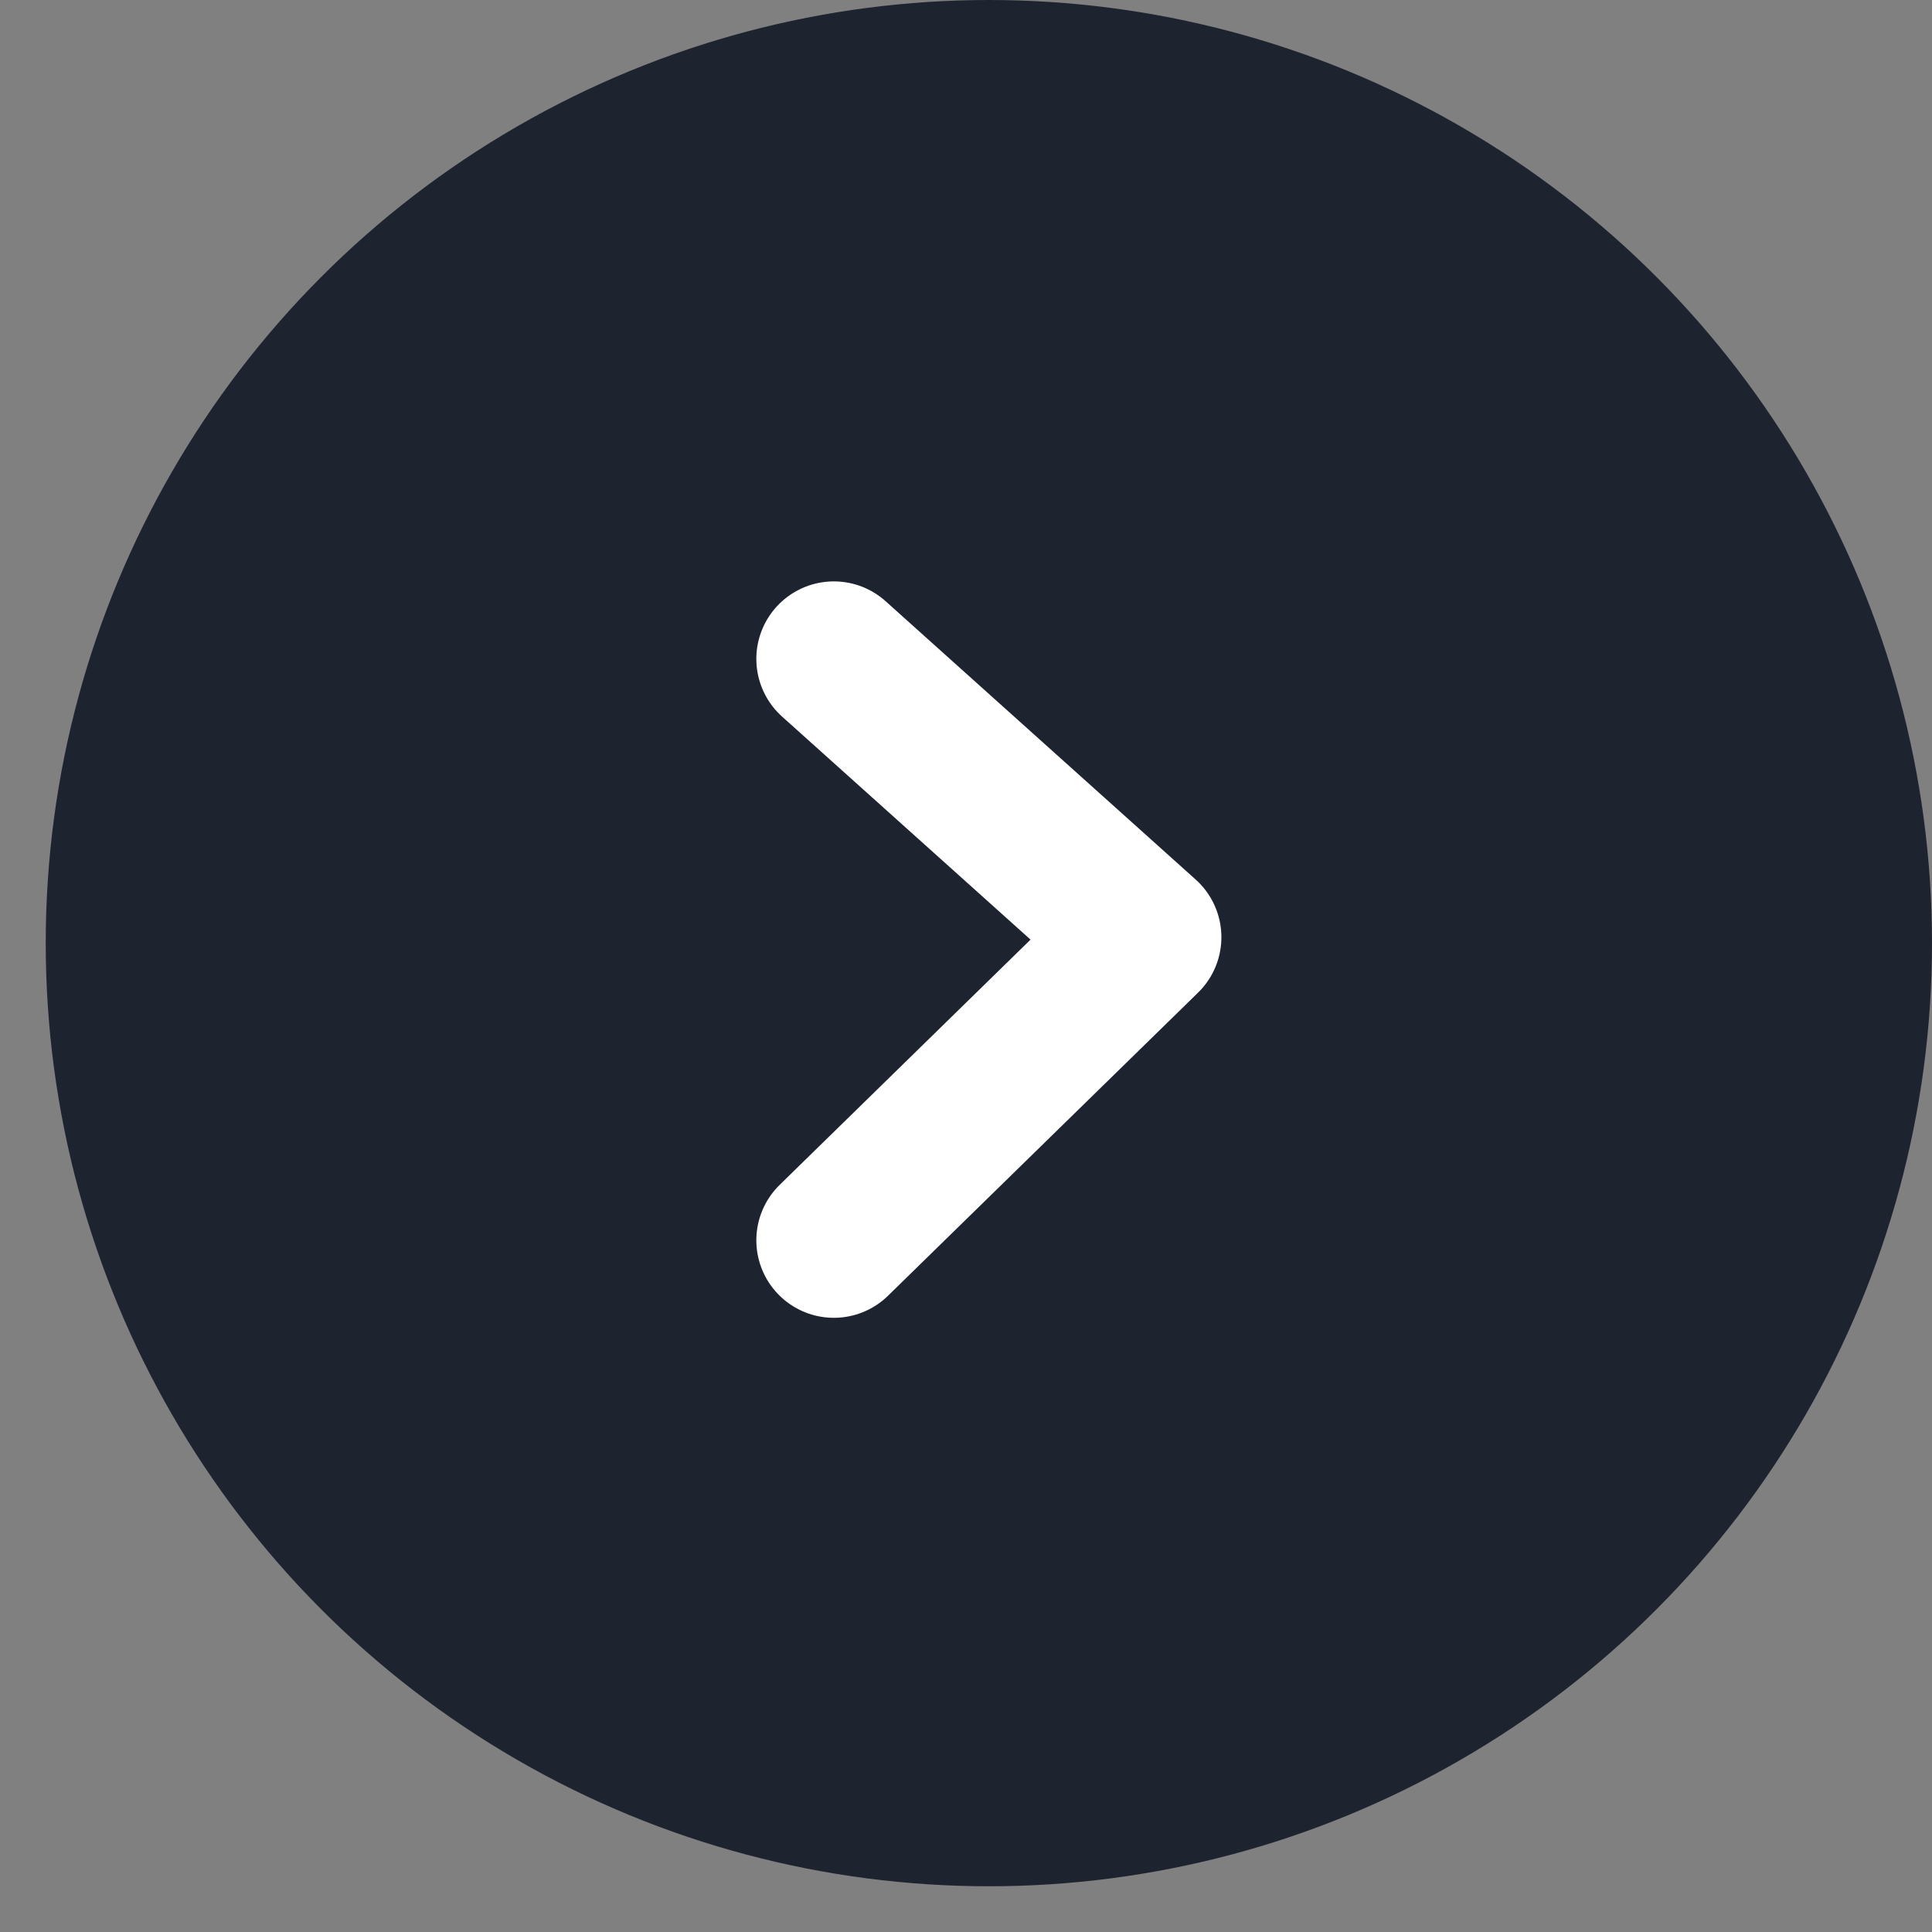 <svg width="42" height="42" viewBox="0 0 42 42" fill="none" xmlns="http://www.w3.org/2000/svg">
<rect x="0" y="0" width="42" height="42" fill="#808080" stroke="none"/>
<circle cx="21.497" cy="20.503" r="20.503" fill="#1E2330"/>
<path d="M18.127 14.324L24.867 20.374L18.127 26.963" stroke="white" stroke-width="3.37" stroke-linecap="round" stroke-linejoin="round"/>
</svg>
